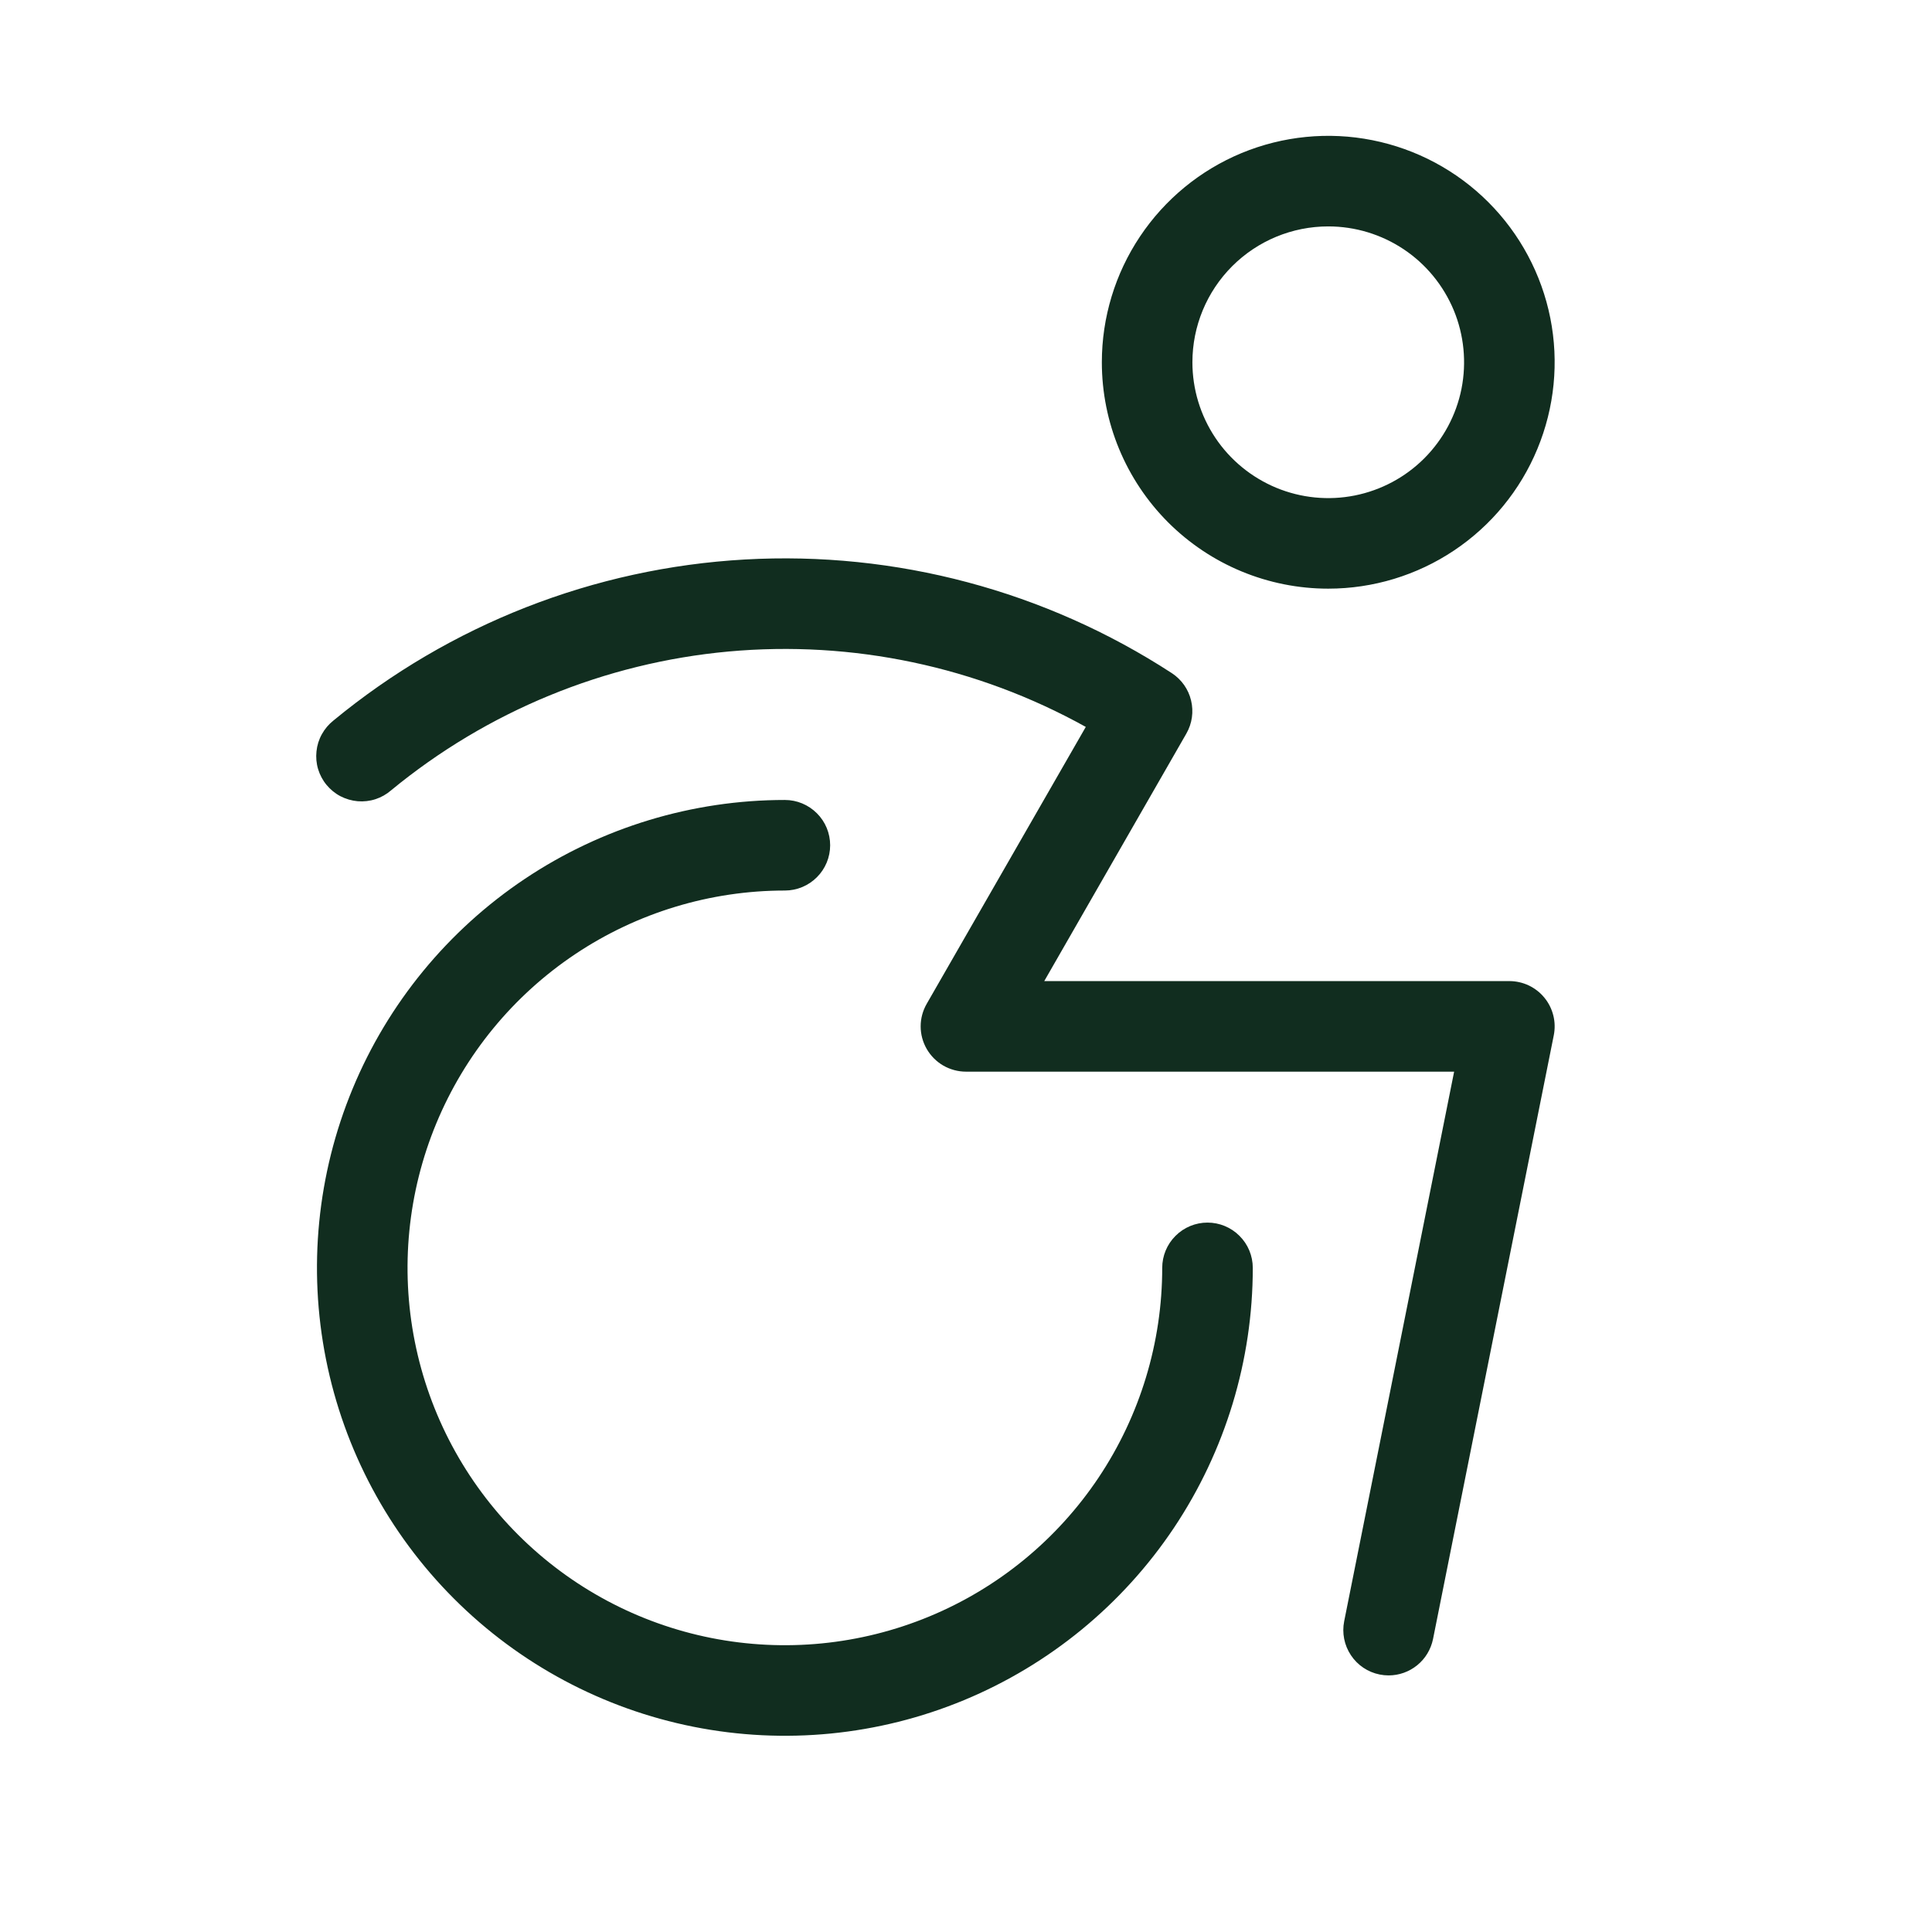 <svg width="32" height="32" viewBox="0 0 32 32" fill="none" xmlns="http://www.w3.org/2000/svg">
<path d="M22 9.75C22.741 9.75 23.467 9.53 24.083 9.118C24.7 8.706 25.181 8.12 25.464 7.435C25.748 6.75 25.823 5.996 25.678 5.268C25.533 4.541 25.176 3.873 24.651 3.348C24.127 2.824 23.459 2.467 22.731 2.322C22.004 2.177 21.25 2.252 20.565 2.535C19.88 2.819 19.294 3.3 18.882 3.917C18.47 4.533 18.25 5.258 18.25 6C18.25 6.995 18.645 7.948 19.348 8.652C20.052 9.355 21.005 9.75 22 9.75ZM22 3.75C22.445 3.75 22.88 3.882 23.25 4.129C23.62 4.376 23.908 4.728 24.079 5.139C24.249 5.55 24.293 6.003 24.207 6.439C24.12 6.875 23.905 7.276 23.591 7.591C23.276 7.906 22.875 8.12 22.439 8.207C22.002 8.294 21.55 8.249 21.139 8.079C20.728 7.908 20.376 7.62 20.129 7.25C19.882 6.88 19.75 6.445 19.75 6C19.75 5.403 19.987 4.831 20.409 4.409C20.831 3.987 21.403 3.75 22 3.75ZM20.75 21C20.75 22.533 20.295 24.031 19.444 25.306C18.592 26.58 17.382 27.573 15.966 28.16C14.55 28.747 12.991 28.9 11.488 28.601C9.985 28.302 8.604 27.564 7.52 26.48C6.436 25.396 5.698 24.015 5.399 22.512C5.1 21.009 5.253 19.45 5.84 18.034C6.426 16.618 7.42 15.408 8.694 14.556C9.969 13.704 11.467 13.25 13 13.25C13.199 13.25 13.389 13.329 13.53 13.47C13.671 13.61 13.75 13.801 13.75 14C13.75 14.199 13.671 14.39 13.53 14.53C13.389 14.671 13.199 14.75 13 14.75C11.764 14.75 10.555 15.117 9.528 15.803C8.5 16.49 7.699 17.466 7.226 18.608C6.753 19.75 6.629 21.007 6.87 22.219C7.111 23.432 7.706 24.545 8.58 25.419C9.455 26.294 10.568 26.889 11.78 27.13C12.993 27.371 14.25 27.247 15.392 26.774C16.534 26.301 17.51 25.5 18.197 24.472C18.883 23.445 19.25 22.236 19.25 21C19.25 20.801 19.329 20.61 19.47 20.47C19.61 20.329 19.801 20.25 20 20.25C20.199 20.25 20.39 20.329 20.53 20.47C20.671 20.61 20.75 20.801 20.75 21ZM25.58 16.525C25.651 16.611 25.701 16.712 25.728 16.82C25.755 16.928 25.757 17.041 25.735 17.15L23.735 27.15C23.7 27.319 23.608 27.472 23.474 27.581C23.34 27.69 23.173 27.75 23 27.75C22.95 27.75 22.9 27.745 22.851 27.735C22.656 27.696 22.485 27.581 22.375 27.415C22.265 27.25 22.225 27.047 22.264 26.852L24.085 17.75H16C15.868 17.75 15.739 17.715 15.625 17.65C15.511 17.584 15.416 17.489 15.35 17.375C15.284 17.261 15.249 17.132 15.249 17C15.249 16.868 15.284 16.739 15.35 16.625L17.984 12.04C16.182 11.039 14.121 10.604 12.068 10.791C10.016 10.979 8.068 11.78 6.477 13.091C6.402 13.156 6.314 13.206 6.219 13.237C6.124 13.268 6.024 13.279 5.924 13.271C5.825 13.262 5.728 13.234 5.639 13.188C5.551 13.142 5.473 13.078 5.409 13.001C5.345 12.924 5.298 12.835 5.269 12.74C5.24 12.644 5.231 12.543 5.242 12.444C5.252 12.345 5.282 12.249 5.331 12.161C5.379 12.074 5.444 11.997 5.522 11.935C7.452 10.343 9.84 9.408 12.338 9.267C14.835 9.126 17.313 9.785 19.41 11.15C19.57 11.255 19.684 11.416 19.728 11.602C19.773 11.788 19.745 11.984 19.65 12.15L17.296 16.25H25C25.111 16.25 25.221 16.275 25.321 16.322C25.421 16.37 25.51 16.439 25.58 16.525Z" fill="#112D1F"/>
</svg>
